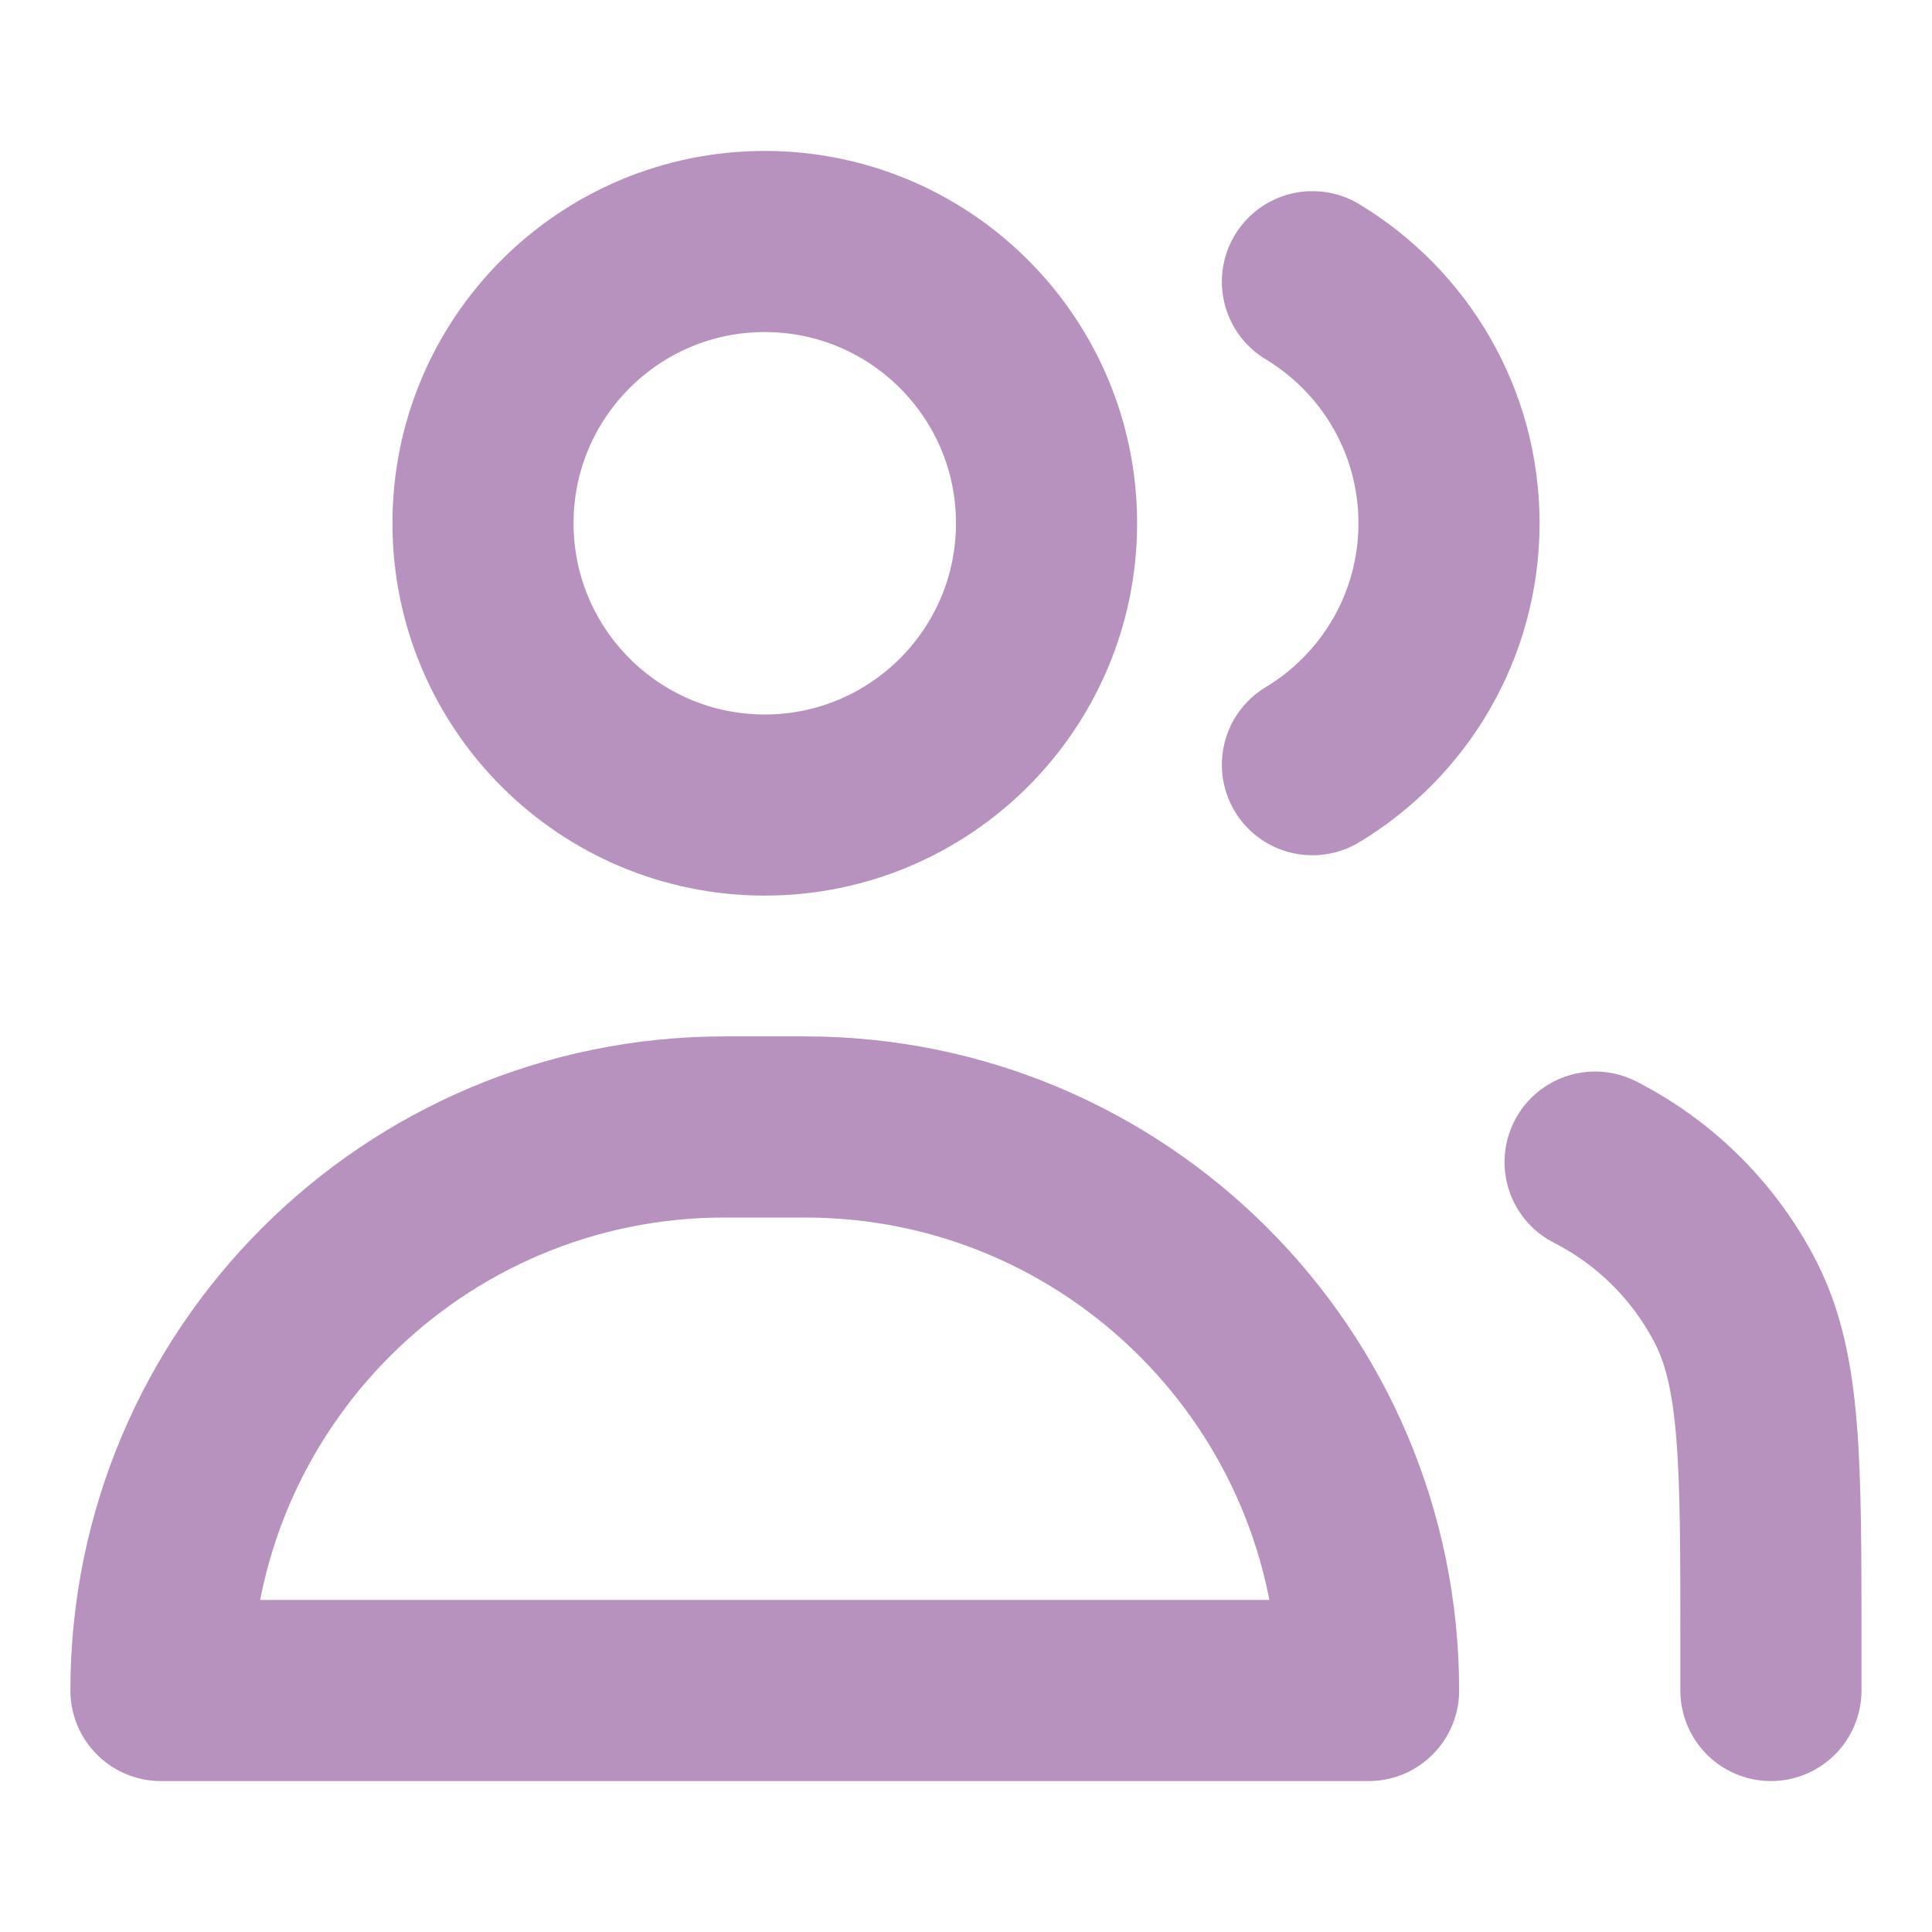 <svg width="16" height="16" viewBox="0 0 16 16" fill="none" xmlns="http://www.w3.org/2000/svg">
<path d="M6.333 6.667C7.622 6.667 8.667 5.622 8.667 4.333C8.667 3.045 7.622 2 6.333 2C5.045 2 4 3.045 4 4.333C4 5.622 5.045 6.667 6.333 6.667Z" stroke="#B792BE" stroke-width="1.5" stroke-linecap="round" stroke-linejoin="round"/>
<path d="M10.869 2.333C11.547 2.742 12 3.484 12 4.333C12 5.182 11.547 5.925 10.869 6.333" stroke="#B792BE" stroke-width="1.5" stroke-linecap="round" stroke-linejoin="round"/>
<path d="M6.667 9.333H6C3.423 9.333 1.333 11.423 1.333 14H11.334C11.334 11.423 9.244 9.333 6.667 9.333Z" stroke="#B792BE" stroke-width="1.5" stroke-linecap="round" stroke-linejoin="round"/>
<path d="M14.666 14V13.6C14.666 12.107 14.666 11.36 14.376 10.789C14.12 10.288 13.712 9.88 13.21 9.624" stroke="#B792BE" stroke-width="1.5" stroke-linecap="round" stroke-linejoin="round"/>
</svg>
